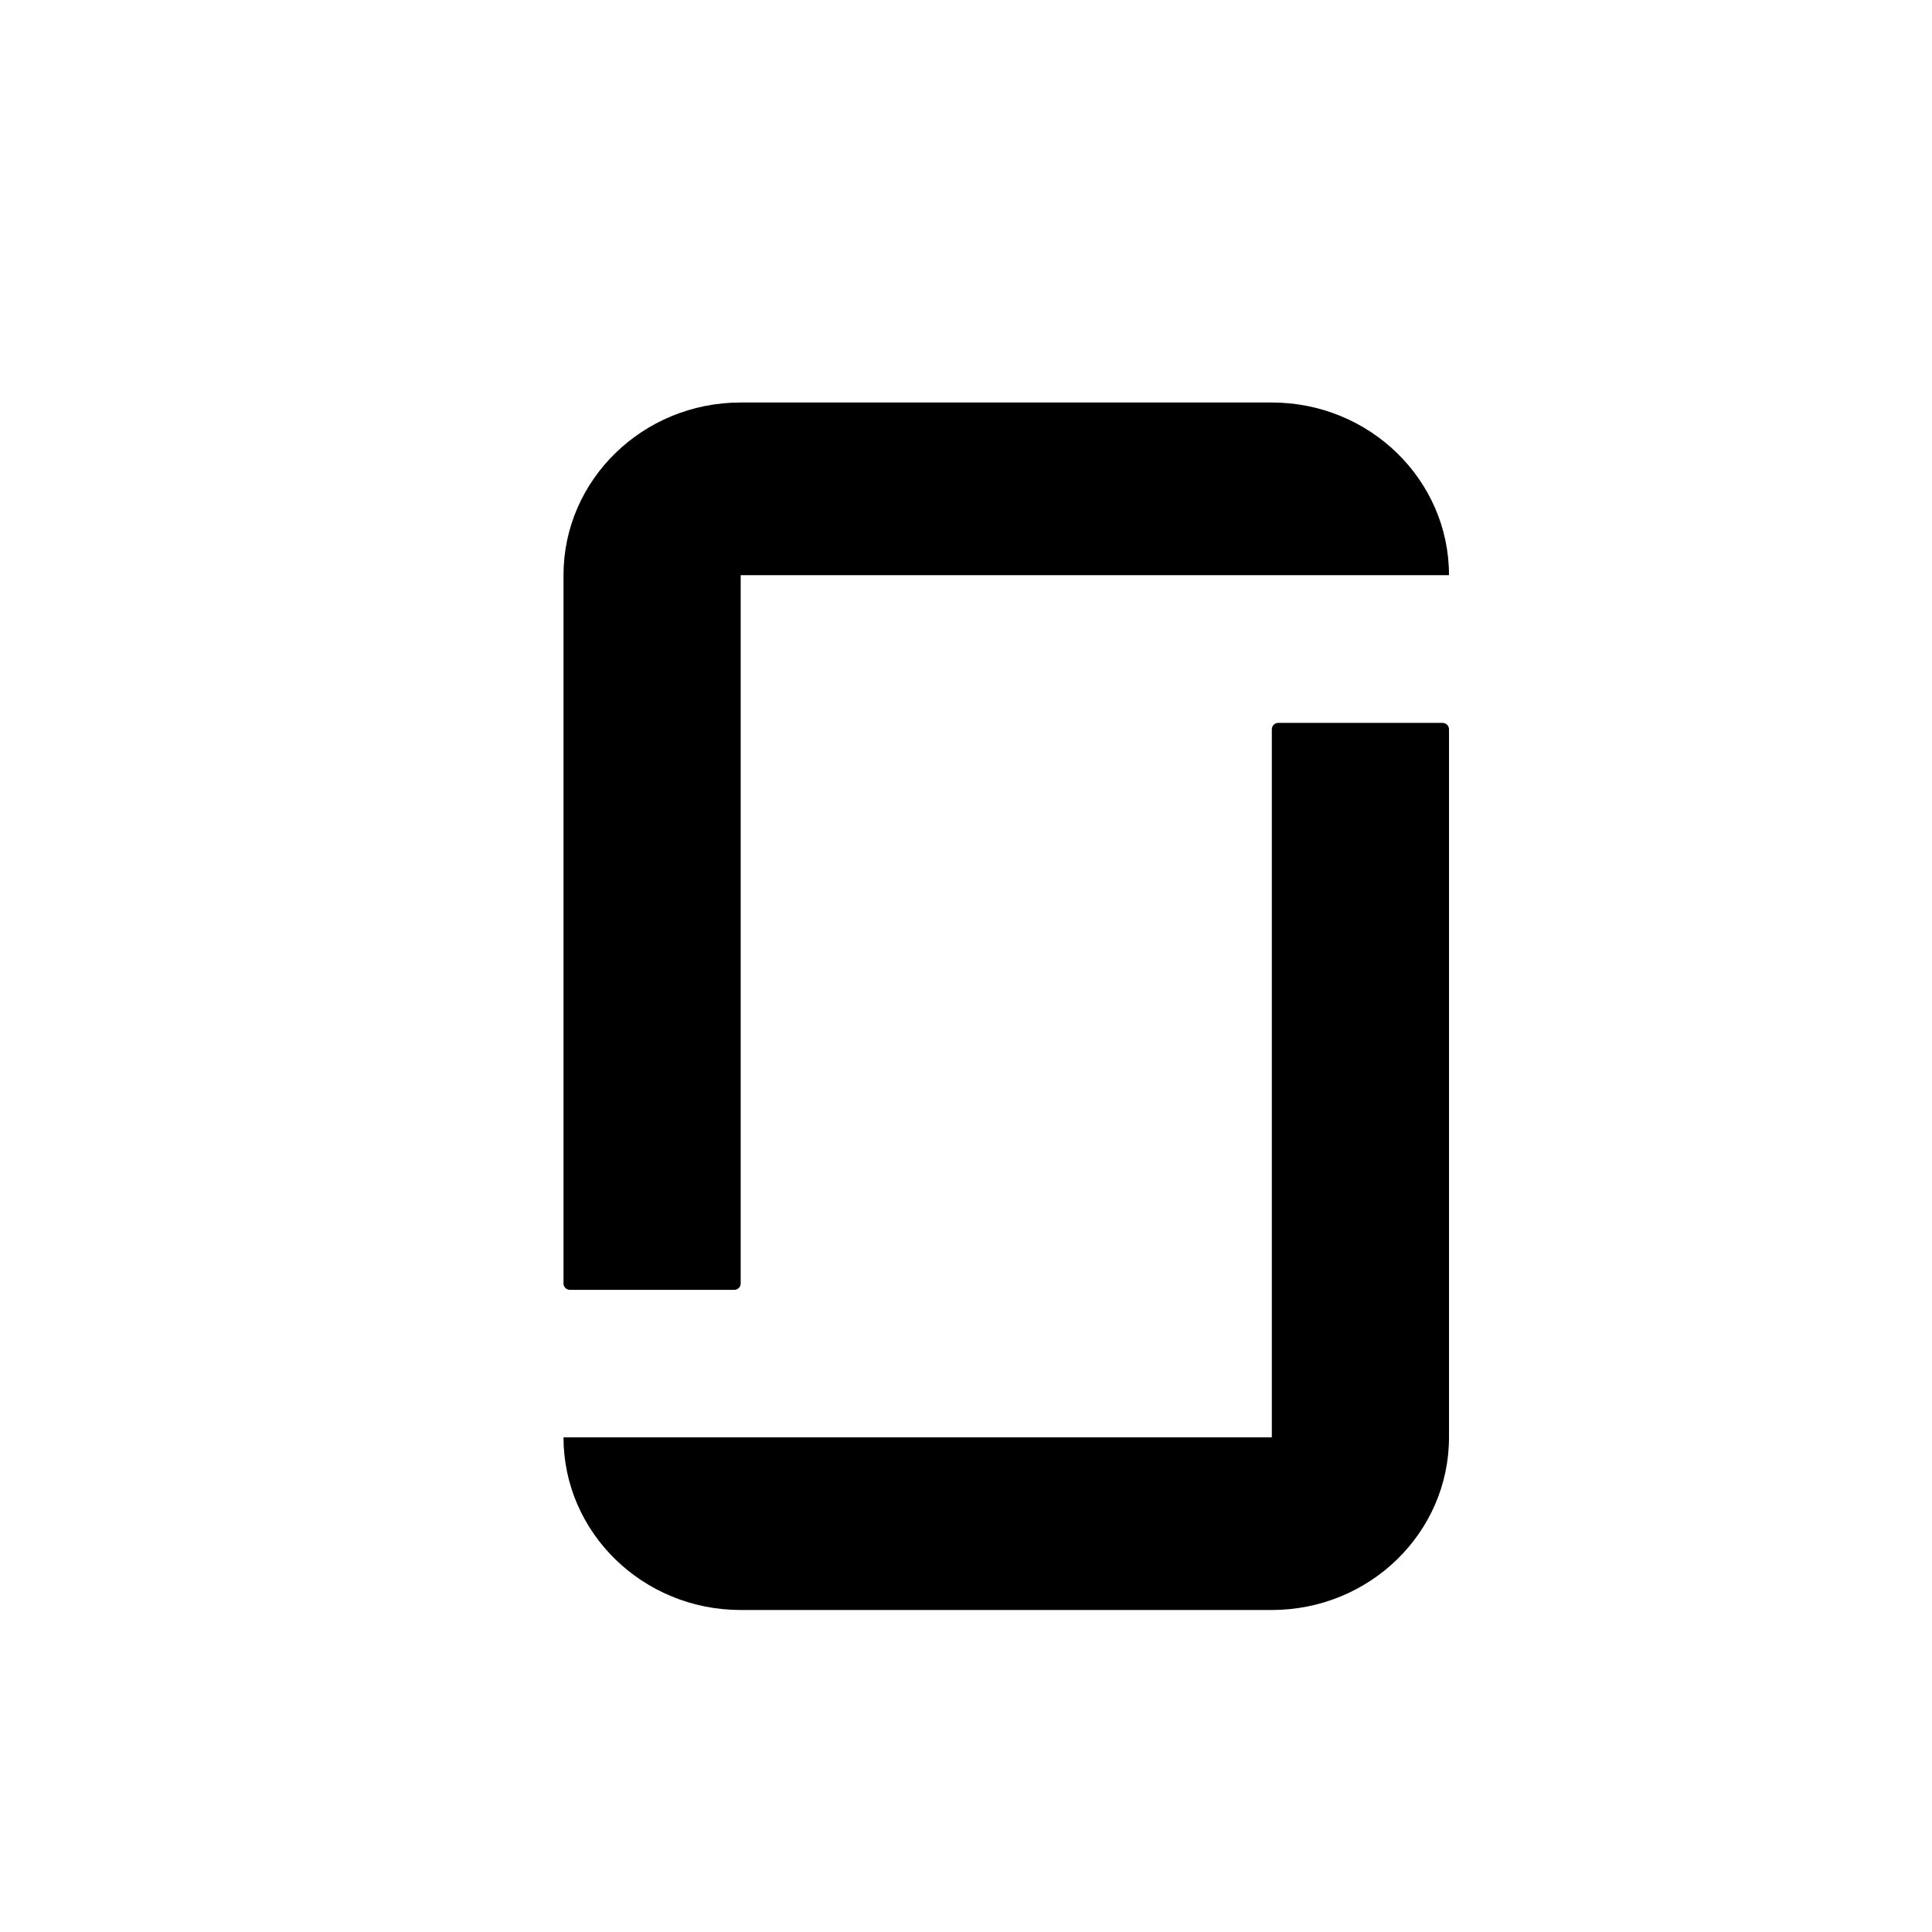 <svg width="24" height="24" viewBox="0 0 24 24" fill="none" xmlns="http://www.w3.org/2000/svg">
<path fill-rule="evenodd" clip-rule="evenodd" d="M15.799 5C17.014 5 18 5.961 18 7.145H9.201V15.945C9.201 15.988 9.165 16.023 9.121 16.023H7.08C7.036 16.023 7 15.988 7 15.945V7.145C7 5.961 7.986 5 9.201 5H15.799ZM15.799 17.855H7C7 19.039 7.986 20 9.201 20H15.799C17.014 20 18 19.039 18 17.855V9.059C18 9.016 17.964 8.98 17.92 8.98H15.879C15.835 8.98 15.799 9.016 15.799 9.059V17.855Z" fill="black"/>
</svg>
